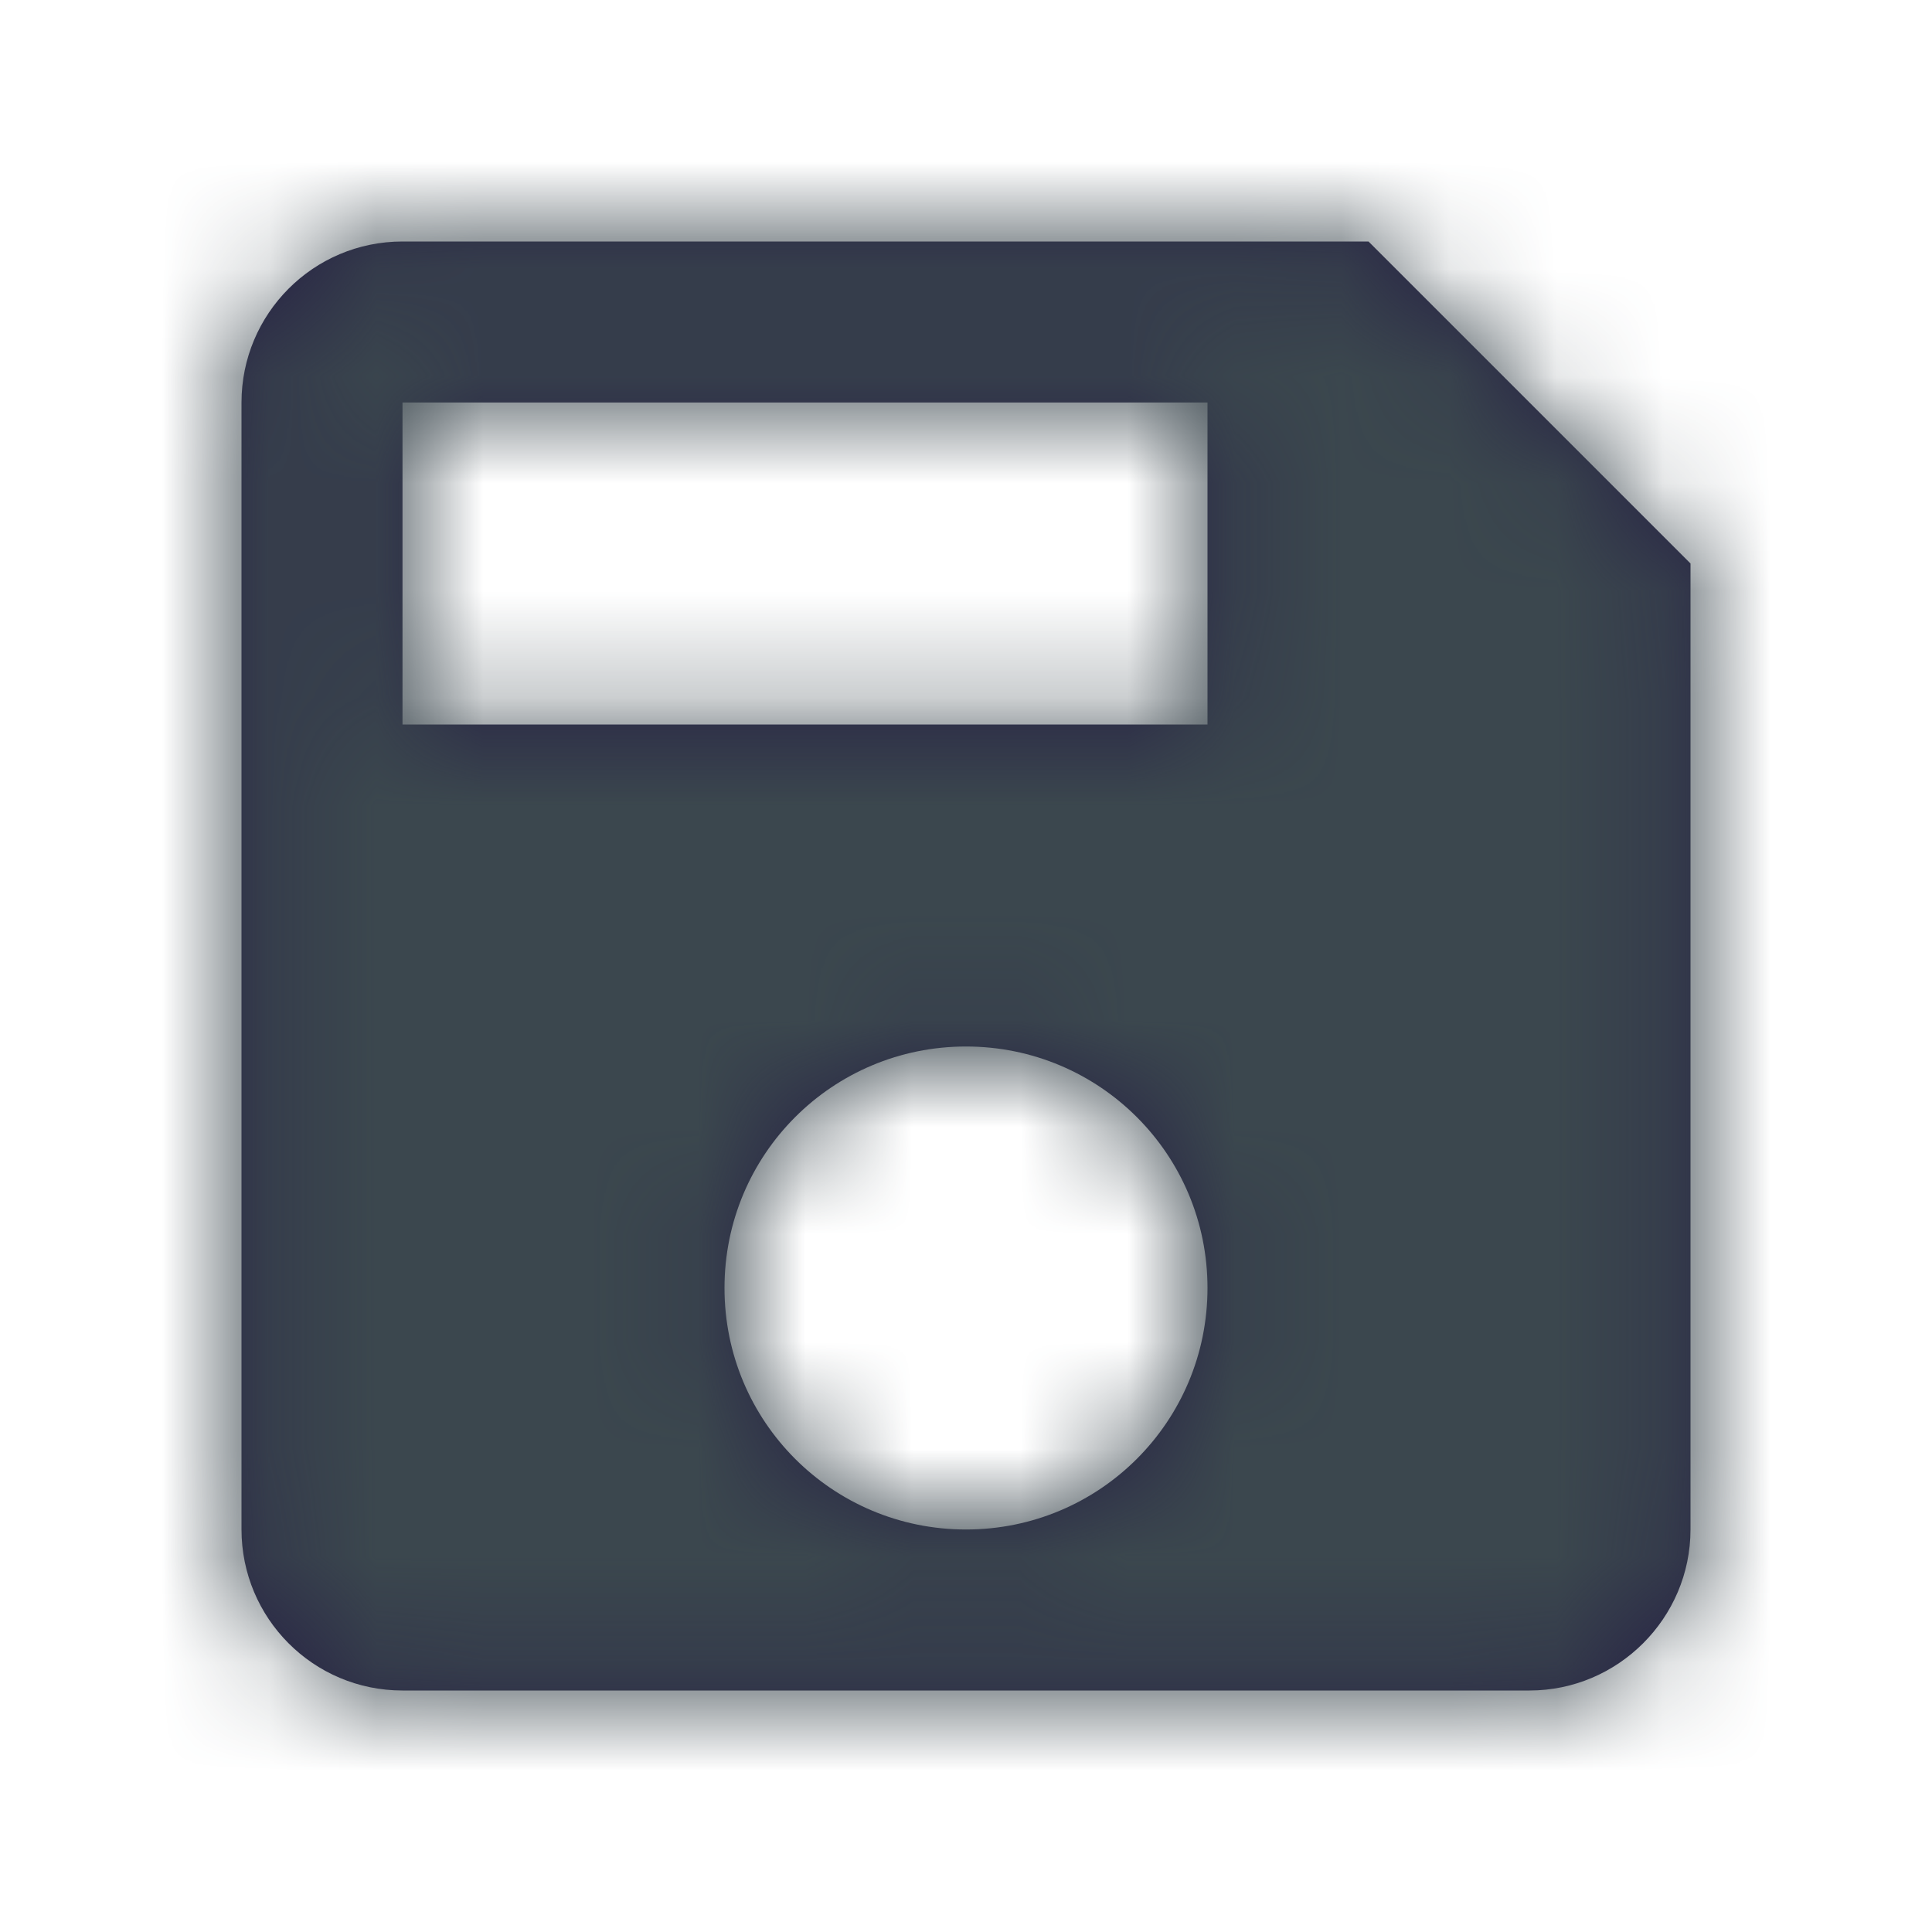 <svg xmlns="http://www.w3.org/2000/svg" xmlns:xlink="http://www.w3.org/1999/xlink" width="18" height="18" viewBox="0 0 18 18">
  <defs>
    <path id="save-a" d="M12.75,2.25 L3.75,2.25 C2.917,2.25 2.25,2.925 2.25,3.75 L2.25,14.25 C2.25,15.075 2.917,15.75 3.75,15.75 L14.25,15.75 C15.075,15.75 15.75,15.075 15.75,14.25 L15.75,5.25 L12.75,2.25 Z M9,14.25 C7.755,14.25 6.75,13.245 6.75,12 C6.75,10.755 7.755,9.75 9,9.75 C10.245,9.75 11.25,10.755 11.25,12 C11.25,13.245 10.245,14.25 9,14.25 Z M11.25,6.75 L3.75,6.75 L3.75,3.75 L11.25,3.75 L11.25,6.75 Z"/>
  </defs>
  <g fill="none" fill-rule="evenodd">
    <polygon points="0 0 18 0 18 18 0 18"/>
    <mask id="save-b" fill="#fff">
      <use xlink:href="#save-a"/>
    </mask>
    <use fill="#262144" fill-rule="nonzero" xlink:href="#save-a"/>
    <g fill="#3B474E" mask="url(#save-b)">
      <polygon points="0 0 18 0 18 18 0 18"/>
    </g>
  </g>
</svg>
